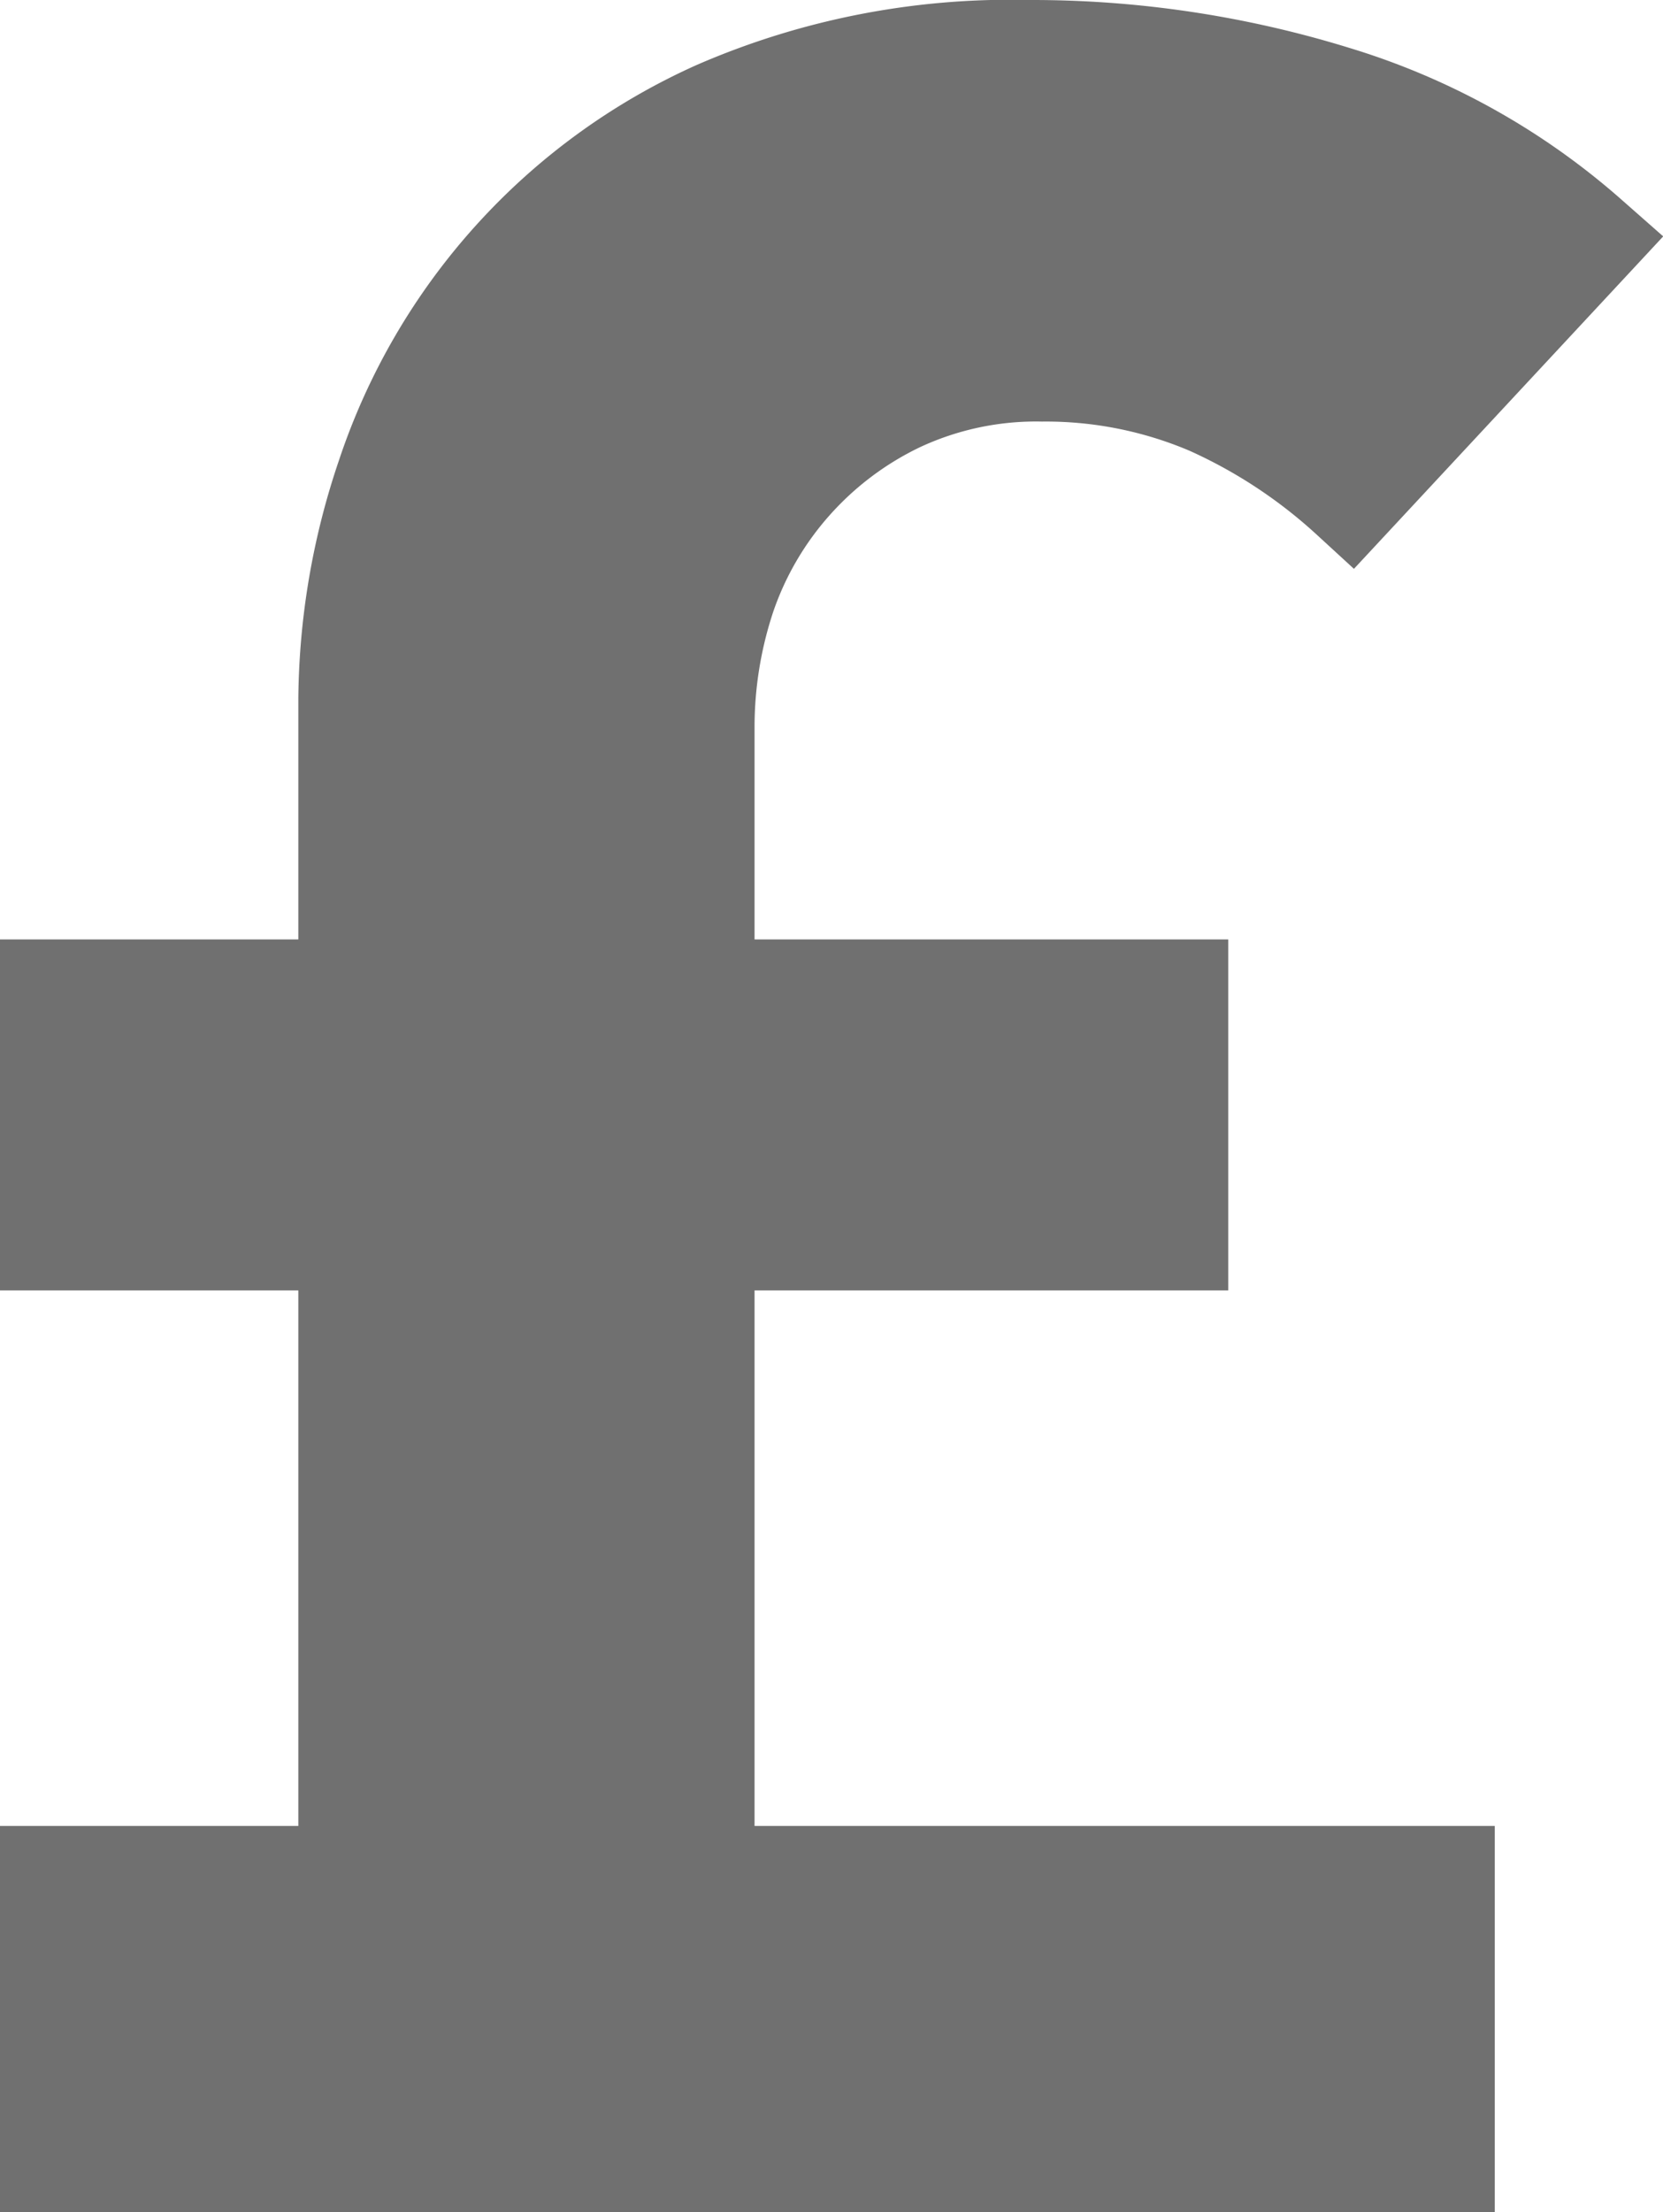 <svg xmlns="http://www.w3.org/2000/svg" viewBox="0 0 78.99 105"><defs><style>.cls-1{fill:#707070;}</style></defs><title>Pound 1</title><g id="Layer_2" data-name="Layer 2"><g id="Nil_Rate_Band" data-name="Nil Rate Band"><path class="cls-1" d="M35.84,86.67H71V105H0V86.67H14.17V61.25H0V44.59H14.17V33.2A35.94,35.94,0,0,1,16.1,21.85a31.43,31.43,0,0,1,17-18.77A37.35,37.35,0,0,1,48.89,0,51.13,51.13,0,0,1,64.08,2.27a34.82,34.82,0,0,1,13,7.26L79,11.22,64.31,27l-1.82-1.67a22.71,22.71,0,0,0-6-3.94,17.48,17.48,0,0,0-7-1.38,13.06,13.06,0,0,0-5.78,1.21,13.6,13.6,0,0,0-4.29,3.22A13.45,13.45,0,0,0,36.74,29a17.37,17.37,0,0,0-.9,5.59v10h22.5V61.25H35.84Z"/></g></g></svg>